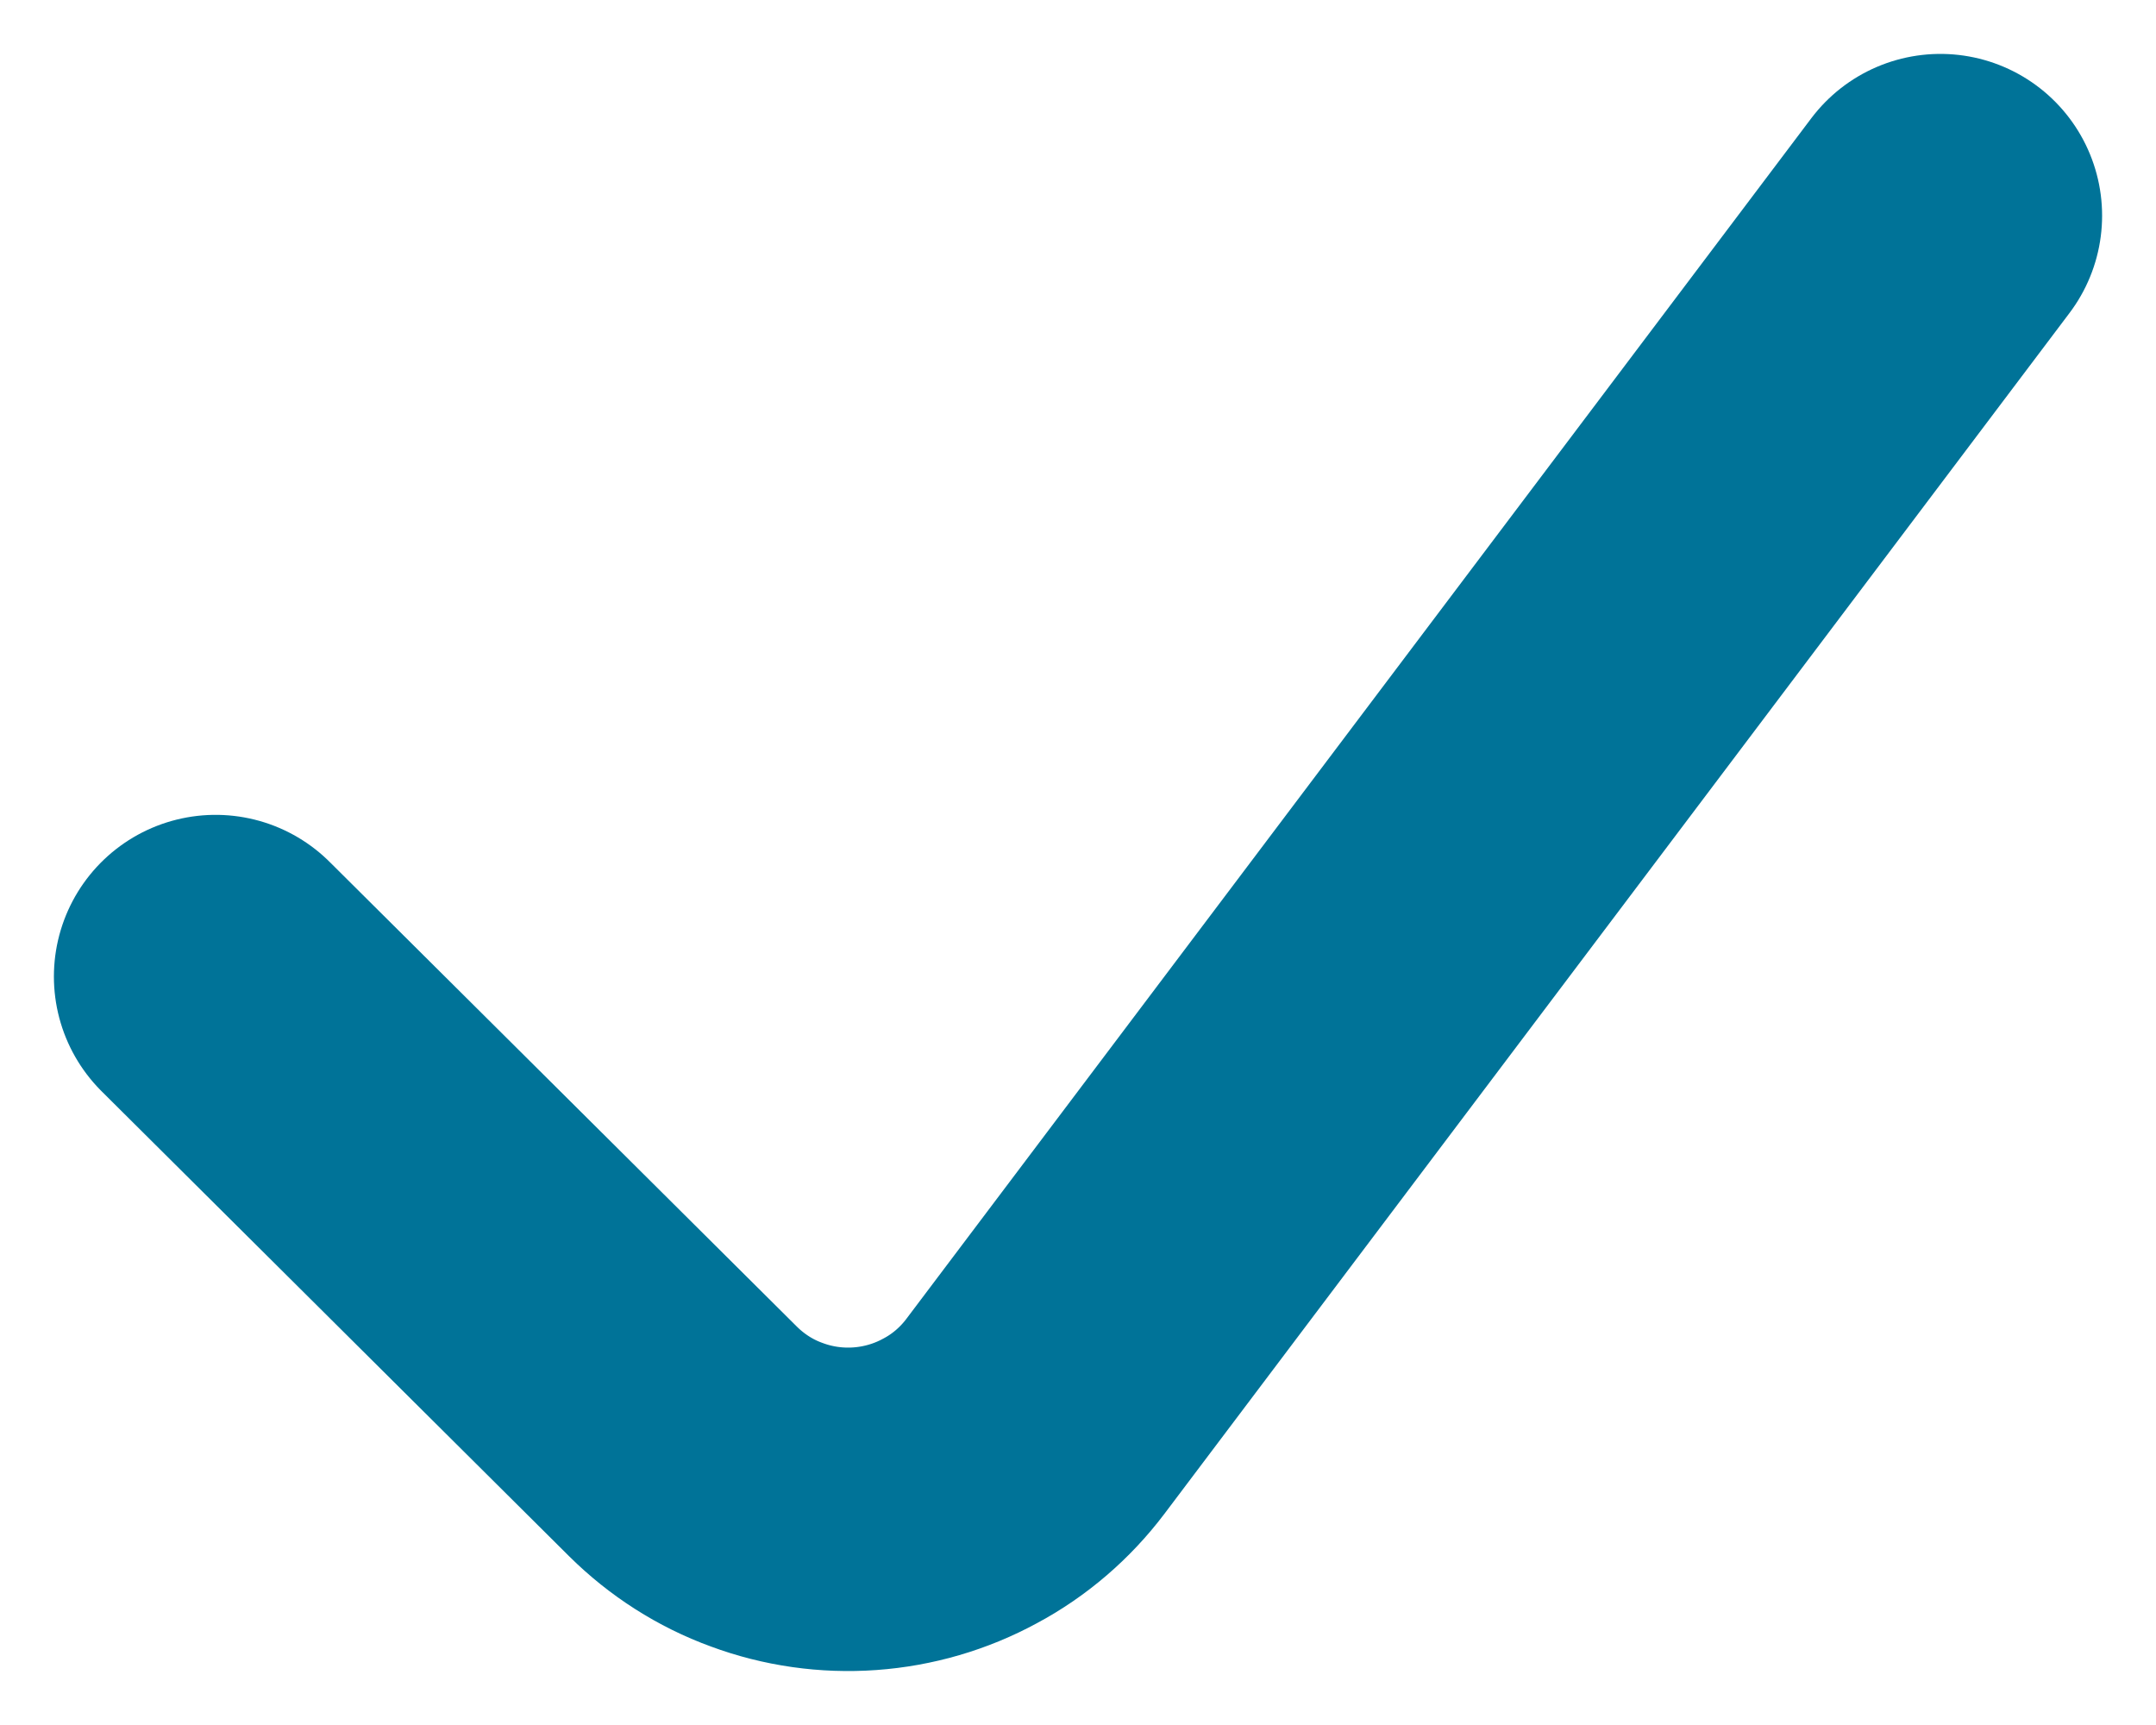 <svg width="10" height="8" viewBox="0 0 10 8" fill="none" xmlns="http://www.w3.org/2000/svg">
<path d="M9 1L4.802 6.569C4.709 6.692 4.59 6.795 4.453 6.868C4.317 6.942 4.166 6.986 4.011 6.997C3.857 7.008 3.701 6.986 3.556 6.932C3.41 6.879 3.278 6.794 3.168 6.685L1 4.529" stroke="#007398" stroke-width="1.5" stroke-linecap="round" stroke-linejoin="round"/>
</svg>
